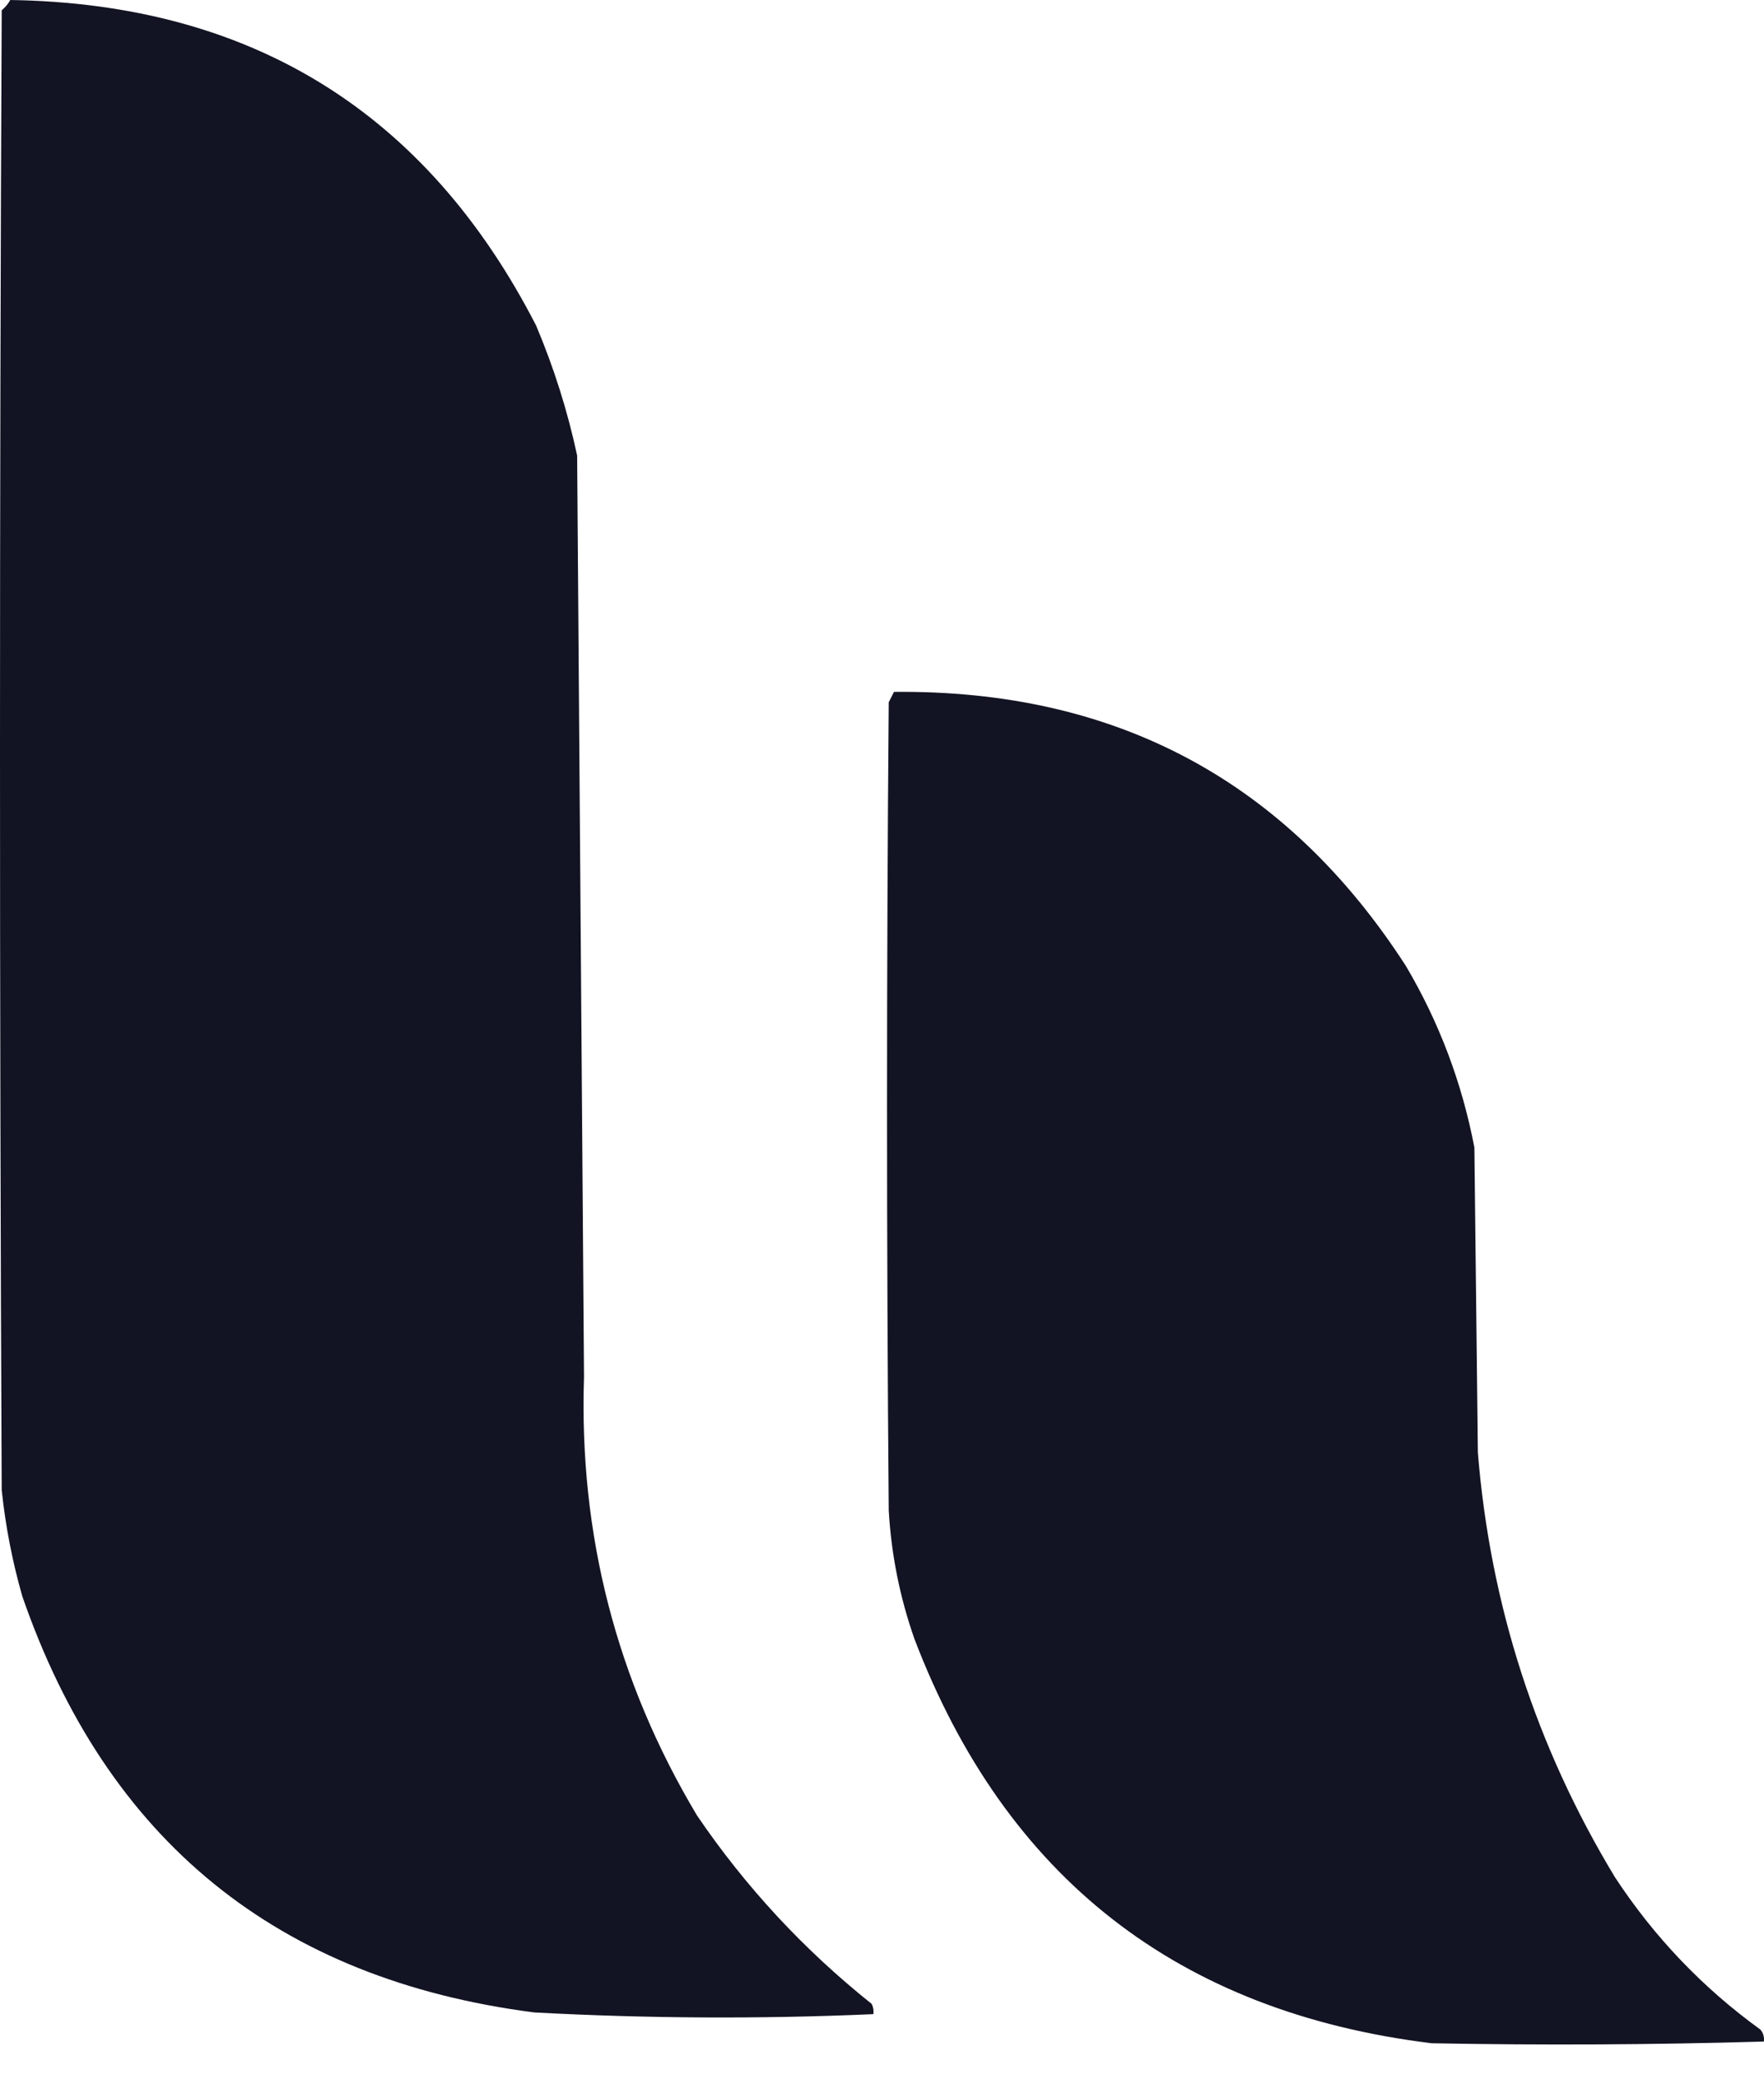 <svg width="28" height="33" viewBox="0 0 28 33" xmlns="http://www.w3.org/2000/svg">
<path d="M14.19 10.981C17.712 10.944 20.421 12.394 22.316 15.331C22.845 16.226 23.207 17.187 23.403 18.212C23.421 19.825 23.44 21.438 23.458 23.051C23.654 25.472 24.38 27.718 25.633 29.791C26.256 30.741 27.027 31.548 27.943 32.211C27.989 32.266 28.007 32.33 27.998 32.401C26.241 32.452 24.483 32.461 22.725 32.428C18.697 31.933 15.961 29.795 14.516 26.014C14.284 25.355 14.148 24.675 14.107 23.975C14.071 19.698 14.071 15.421 14.107 11.145C14.135 11.089 14.163 11.034 14.19 10.981ZM0.163 0C3.986 0.058 6.768 1.78 8.509 5.165C8.791 5.832 9.009 6.521 9.161 7.23C9.198 12.105 9.234 16.98 9.27 21.855C9.188 24.356 9.786 26.675 11.063 28.812C11.834 29.946 12.758 30.943 13.836 31.803C13.862 31.854 13.871 31.909 13.863 31.966C12.069 32.045 10.275 32.035 8.481 31.939C4.406 31.414 1.696 29.213 0.354 25.334C0.196 24.782 0.087 24.22 0.027 23.648C-0.009 15.82 -0.009 7.992 0.027 0.163C0.084 0.116 0.129 0.061 0.163 0Z" fill="#121423"/>
</svg>

